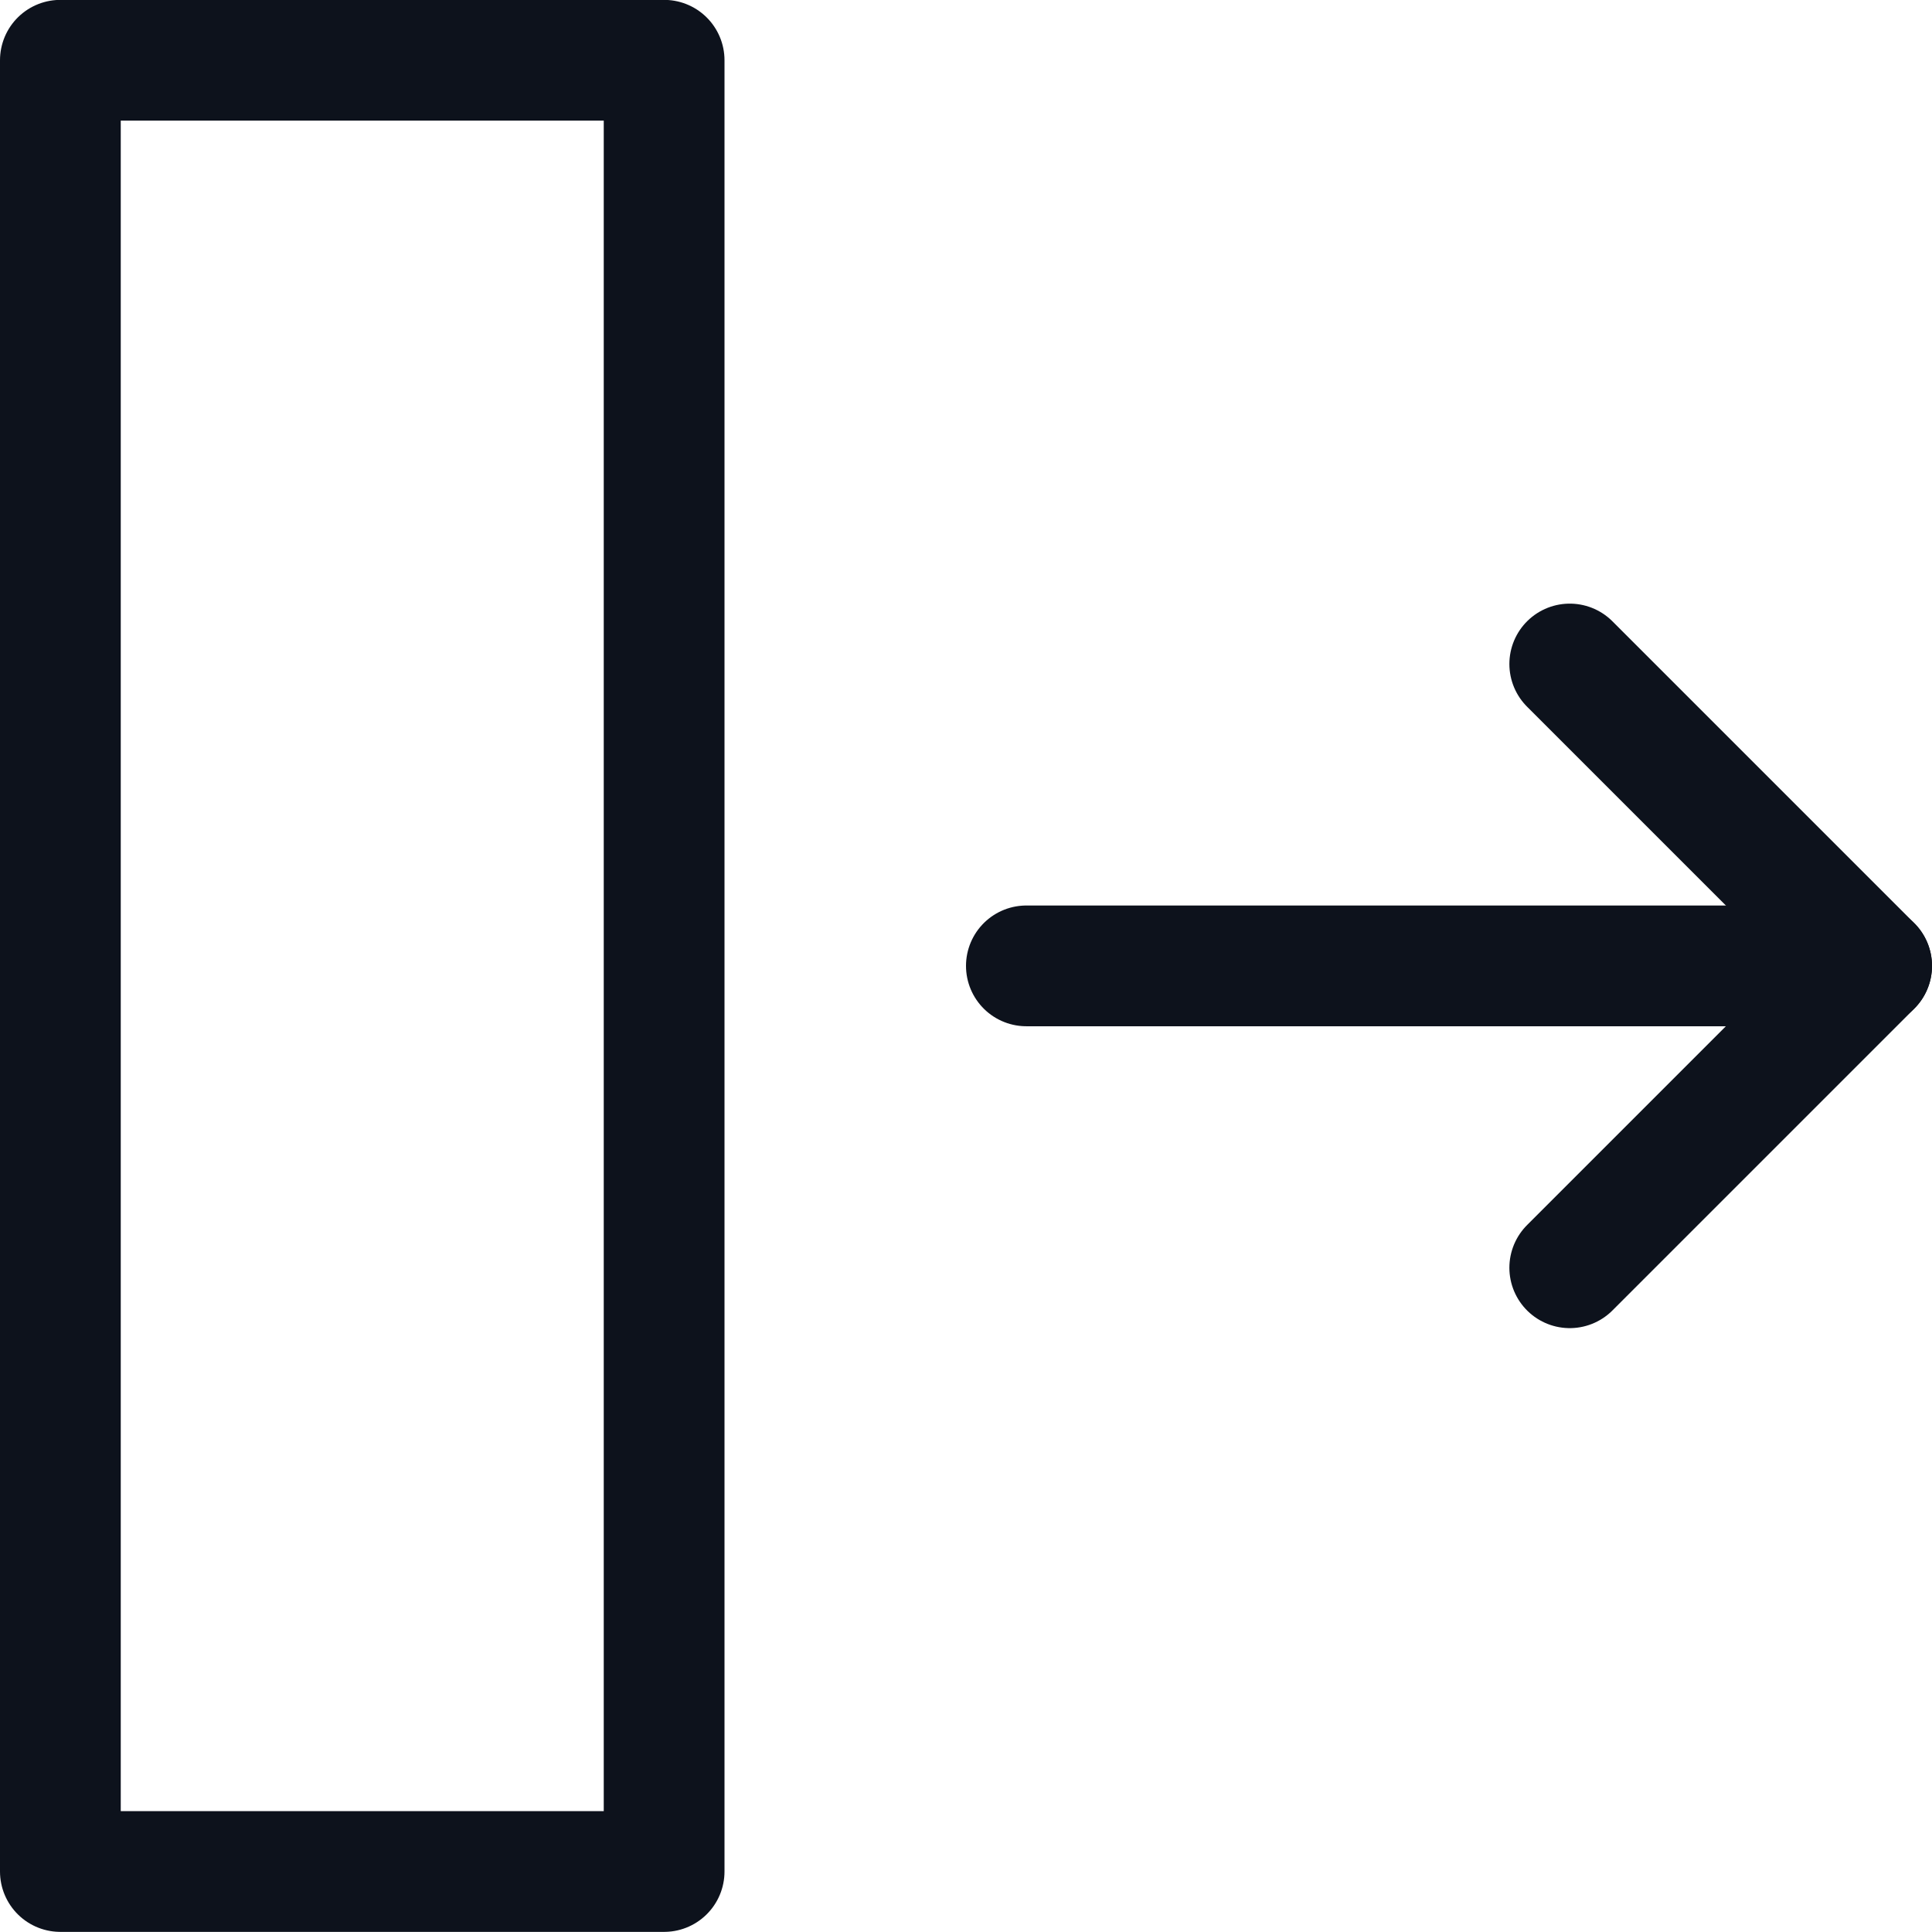 <svg width="16" height="16" viewBox="0 0 16 16" fill="none" xmlns="http://www.w3.org/2000/svg">
<g clip-path="url(#clip0_1_3212)">
<path d="M15.5 7.999H8.5" stroke="#0D121C" stroke-linecap="round" stroke-linejoin="round"/>
<path d="M13 10.499L15.5 7.999L13 5.499" stroke="#0D121C" stroke-linecap="round" stroke-linejoin="round"/>
<path d="M0.5 0.499H5.5V15.499H0.5V0.499Z" stroke="#0D121C" stroke-linecap="round" stroke-linejoin="round"/>
</g>
<defs>
<clipPath id="clip0_1_3212">
<rect width="16" height="16" fill="white"/>
</clipPath>
</defs>
</svg>
